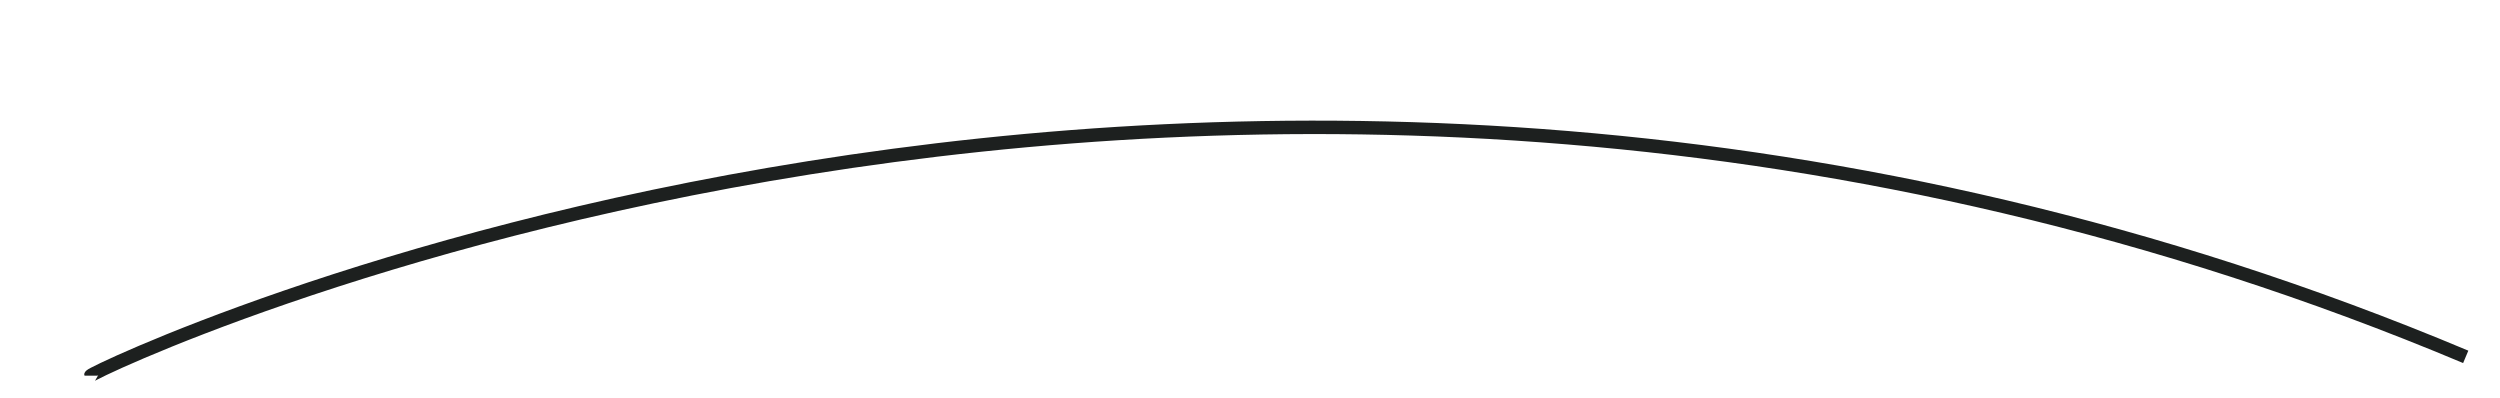 <?xml version="1.0" encoding="utf-8"?>
<!-- Generator: Adobe Illustrator 25.1.0, SVG Export Plug-In . SVG Version: 6.00 Build 0)  -->
<svg version="1.1" id="Layer_1" xmlns="http://www.w3.org/2000/svg" xmlns:xlink="http://www.w3.org/1999/xlink" x="0px" y="0px"
	 viewBox="0 0 372 59.2" style="enable-background:new 0 0 372 59.2;" xml:space="preserve">
<style type="text/css">
	.st0{fill:none;stroke:#1D201F;stroke-width:2;stroke-miterlimit:10;}
</style>
<path class="st0" d="M13.5,55.9c0-0.7,167.5-80.9,353.4-2.8"/>
</svg>
